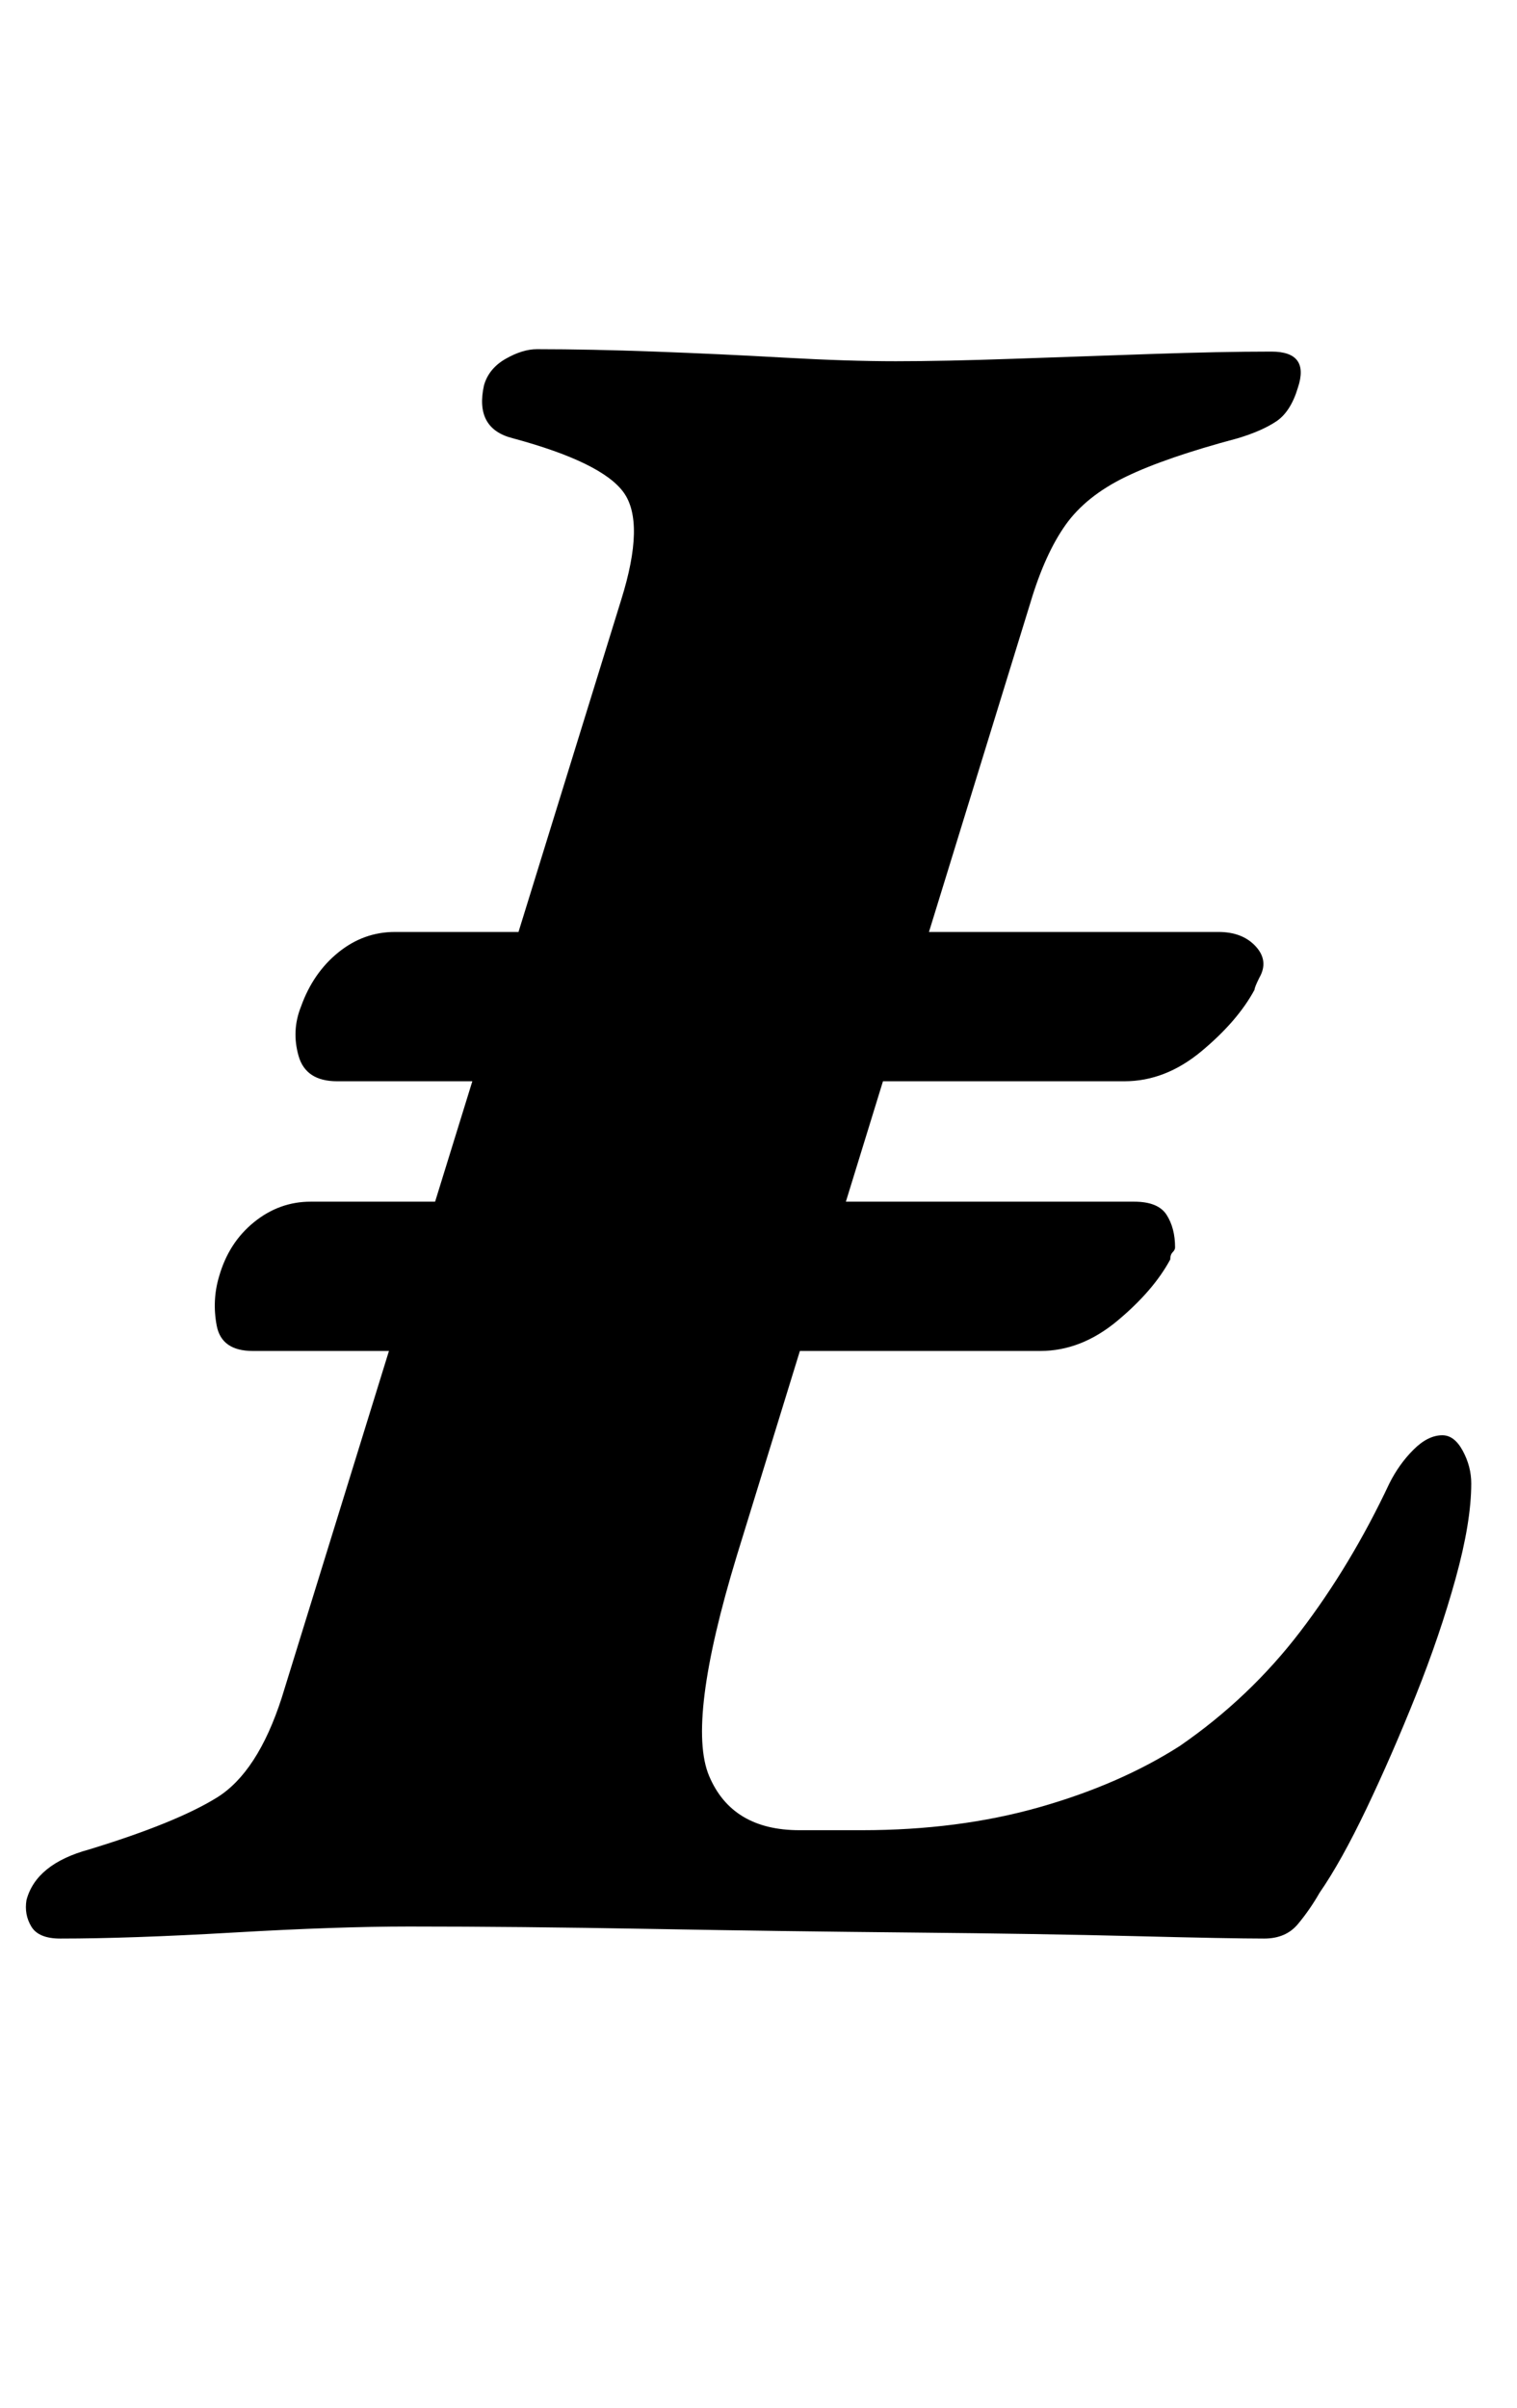 <?xml version="1.0" standalone="no"?>
<!DOCTYPE svg PUBLIC "-//W3C//DTD SVG 1.1//EN" "http://www.w3.org/Graphics/SVG/1.1/DTD/svg11.dtd" >
<svg xmlns="http://www.w3.org/2000/svg" xmlns:xlink="http://www.w3.org/1999/xlink" version="1.1" viewBox="-52 0 630 1000">
  <g transform="matrix(1 0 0 -1 0 800)">
   <path fill="currentColor"
d="M88 351q-13 0 -16 10.5t1 20.5q5 14 15.5 22.5t23.5 8.5h342q10 0 15.5 -6t1.5 -13q-2 -4 -2 -5q-7 -13 -22 -25.5t-32 -12.5h-327zM53 239q-13 0 -15 10.5t1 20.5q4 14 14.5 22.5t23.5 8.5h342q10 0 13.5 -5.5t3.5 -13.5q0 -1 -1 -2t-1 -3q-7 -13 -22 -25.5t-32 -12.5
h-327zM-27 -5q-9 0 -12 5t-2 11q4 15 26 21q36 11 53 21.5t27 41.5l141 456q10 32 1 44.5t-46 22.5q-8 2 -11 7.5t-1 14.5q2 7 9 11t13 4q22 0 49 -1t53.5 -2.5t46.5 -1.5t48.5 1t57.5 2t50 1q16 0 11 -15q-3 -10 -9 -14t-16 -7q-30 -8 -46.5 -16t-25 -20t-14.5 -32
l-122 -396q-21 -69 -11.5 -91.5t37.5 -22.5h26q40 0 73.5 9.5t58.5 25.5q29 20 50 47.5t37 61.5q4 8 10 14t12 6q5 0 8.5 -6.5t3.5 -13.5q0 -16 -6.5 -39.5t-16.5 -48.5t-20.5 -47t-19.5 -35q-4 -7 -9 -13t-14 -6q-14 0 -53.5 1t-92.5 1.5t-108.5 1.5t-100.5 1
q-30 0 -73 -2.5t-72 -2.5z" />
  </g>

</svg>

